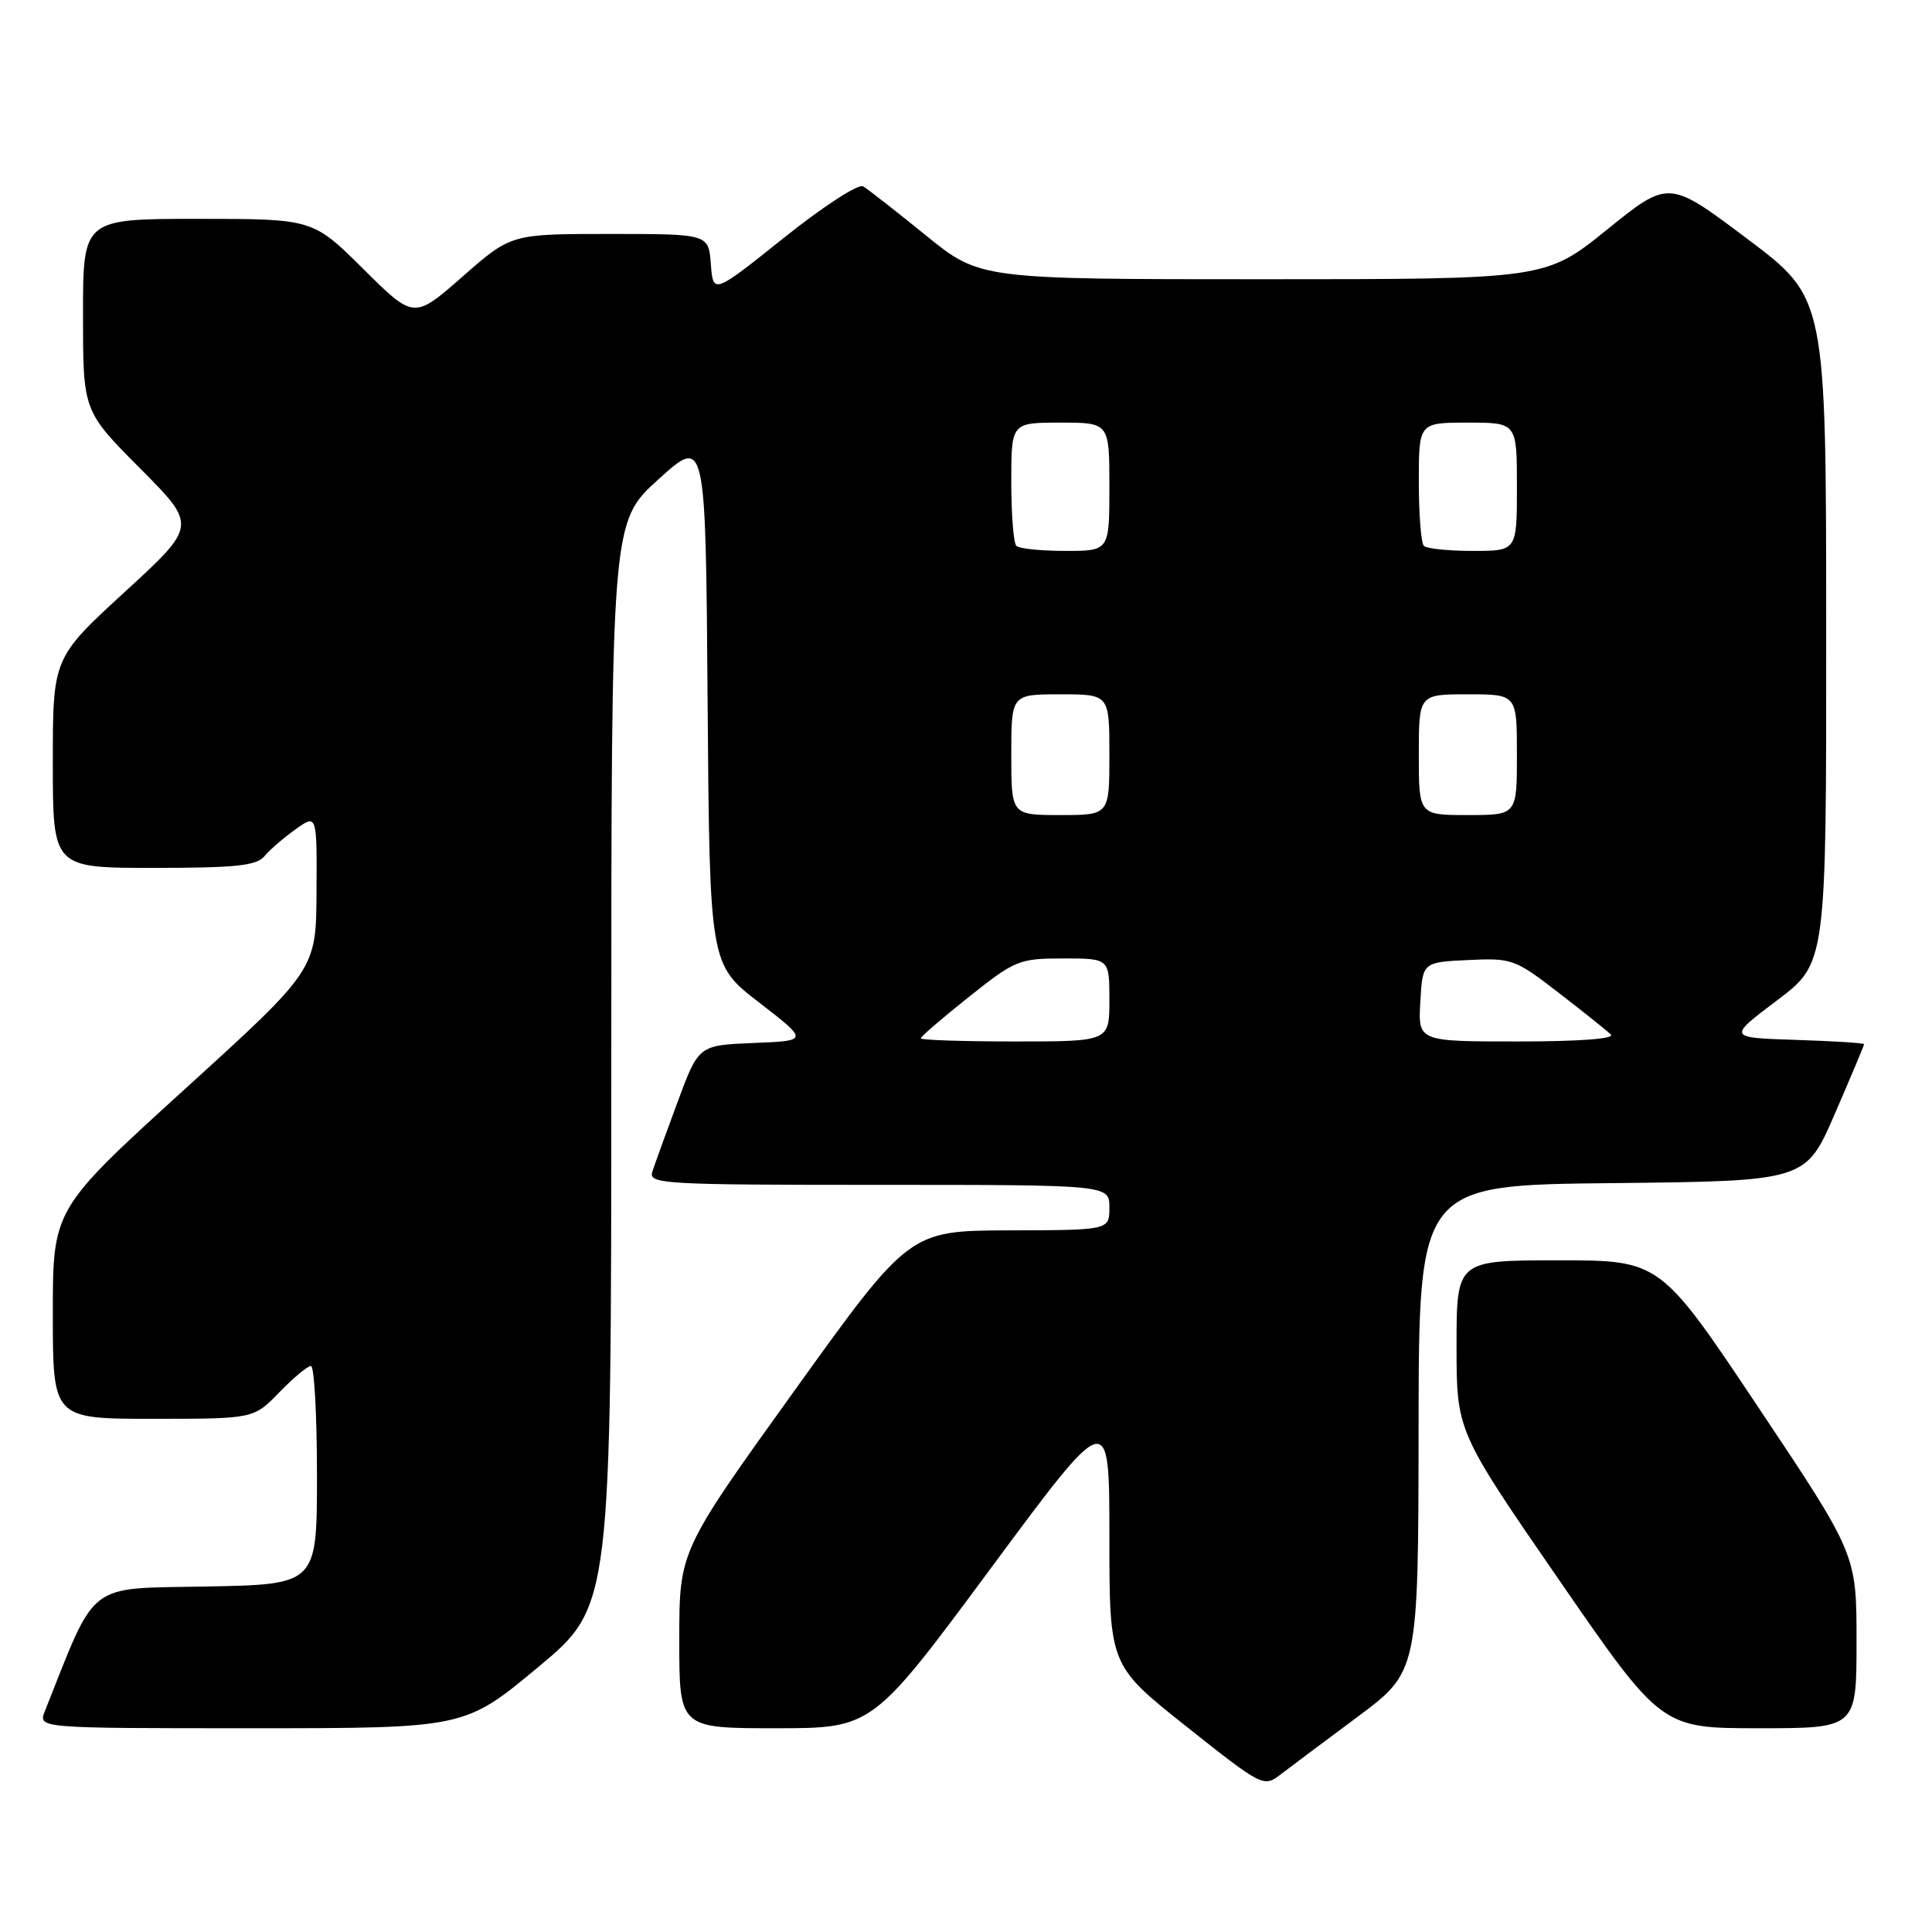 <?xml version="1.0" encoding="UTF-8" standalone="no"?>
<!DOCTYPE svg PUBLIC "-//W3C//DTD SVG 1.1//EN" "http://www.w3.org/Graphics/SVG/1.1/DTD/svg11.dtd" >
<svg xmlns="http://www.w3.org/2000/svg" xmlns:xlink="http://www.w3.org/1999/xlink" version="1.1" viewBox="0 0 256 256">
 <g >
 <path fill="currentColor"
d=" M 179.87 227.50 C 187.93 221.50 187.93 221.50 187.97 189.27 C 188.00 157.03 188.00 157.03 213.63 156.77 C 239.27 156.50 239.27 156.50 243.13 147.57 C 245.26 142.66 247.00 138.52 247.00 138.36 C 247.00 138.20 242.93 137.95 237.96 137.79 C 228.92 137.50 228.92 137.50 235.46 132.56 C 242.00 127.63 242.00 127.63 241.98 83.56 C 241.97 39.50 241.97 39.50 231.54 31.66 C 221.12 23.82 221.12 23.82 212.96 30.41 C 204.80 37.00 204.80 37.00 167.32 37.00 C 129.84 37.00 129.84 37.00 122.67 31.18 C 118.73 27.98 114.99 25.06 114.37 24.69 C 113.74 24.32 109.02 27.39 103.87 31.51 C 94.50 39.00 94.50 39.00 94.19 35.00 C 93.89 31.00 93.89 31.00 80.80 31.00 C 67.72 31.00 67.72 31.00 61.29 36.65 C 54.85 42.30 54.85 42.30 48.15 35.65 C 41.45 29.00 41.45 29.00 26.22 29.00 C 11.00 29.00 11.00 29.00 11.00 41.73 C 11.00 54.46 11.00 54.46 18.55 62.05 C 26.11 69.65 26.11 69.65 16.55 78.42 C 7.00 87.19 7.00 87.19 7.00 101.10 C 7.00 115.00 7.00 115.00 20.38 115.00 C 31.23 115.00 34.00 114.71 35.04 113.45 C 35.74 112.60 37.60 111.00 39.16 109.89 C 42.00 107.86 42.00 107.86 41.94 118.18 C 41.89 128.50 41.89 128.50 24.44 144.36 C 7.00 160.23 7.00 160.23 7.00 174.11 C 7.00 188.00 7.00 188.00 20.30 188.00 C 33.61 188.00 33.61 188.00 37.00 184.50 C 38.87 182.57 40.75 181.00 41.20 181.00 C 41.64 181.00 42.00 187.51 42.00 195.47 C 42.00 209.95 42.00 209.95 27.33 210.22 C 11.30 210.53 12.88 209.30 5.94 226.75 C 5.05 229.00 5.05 229.00 33.31 229.00 C 61.57 229.00 61.57 229.00 71.29 220.92 C 81.00 212.84 81.00 212.84 81.00 141.01 C 81.00 69.17 81.00 69.17 87.25 63.51 C 93.50 57.86 93.50 57.86 93.76 92.82 C 94.03 127.78 94.03 127.78 100.59 132.84 C 107.15 137.91 107.15 137.91 99.86 138.20 C 92.57 138.50 92.57 138.50 89.79 146.00 C 88.26 150.12 86.75 154.29 86.44 155.25 C 85.90 156.89 87.77 157.00 116.43 157.00 C 147.00 157.00 147.00 157.00 147.00 160.00 C 147.00 163.00 147.00 163.00 133.75 163.03 C 120.50 163.07 120.50 163.07 105.26 184.28 C 90.01 205.50 90.01 205.50 90.01 217.25 C 90.00 229.00 90.00 229.00 102.80 229.00 C 115.60 229.00 115.60 229.00 131.30 207.79 C 147.00 186.58 147.00 186.58 147.00 203.62 C 147.00 220.67 147.00 220.67 157.20 228.77 C 167.15 236.68 167.46 236.83 169.60 235.19 C 170.81 234.26 175.43 230.80 179.87 227.50 Z  M 246.00 217.48 C 246.00 205.96 246.00 205.96 232.99 186.48 C 219.98 167.00 219.98 167.00 206.49 167.00 C 193.00 167.00 193.00 167.00 193.00 178.33 C 193.00 189.65 193.00 189.65 206.57 209.33 C 220.14 229.00 220.14 229.00 233.07 229.00 C 246.00 229.00 246.00 229.00 246.00 217.48 Z  M 122.00 137.59 C 122.00 137.36 124.88 134.88 128.39 132.09 C 134.50 127.22 135.05 127.00 140.89 127.00 C 147.00 127.00 147.00 127.00 147.00 132.50 C 147.00 138.00 147.00 138.00 134.50 138.00 C 127.62 138.00 122.00 137.81 122.00 137.59 Z  M 188.20 132.75 C 188.50 127.50 188.50 127.50 194.52 127.21 C 200.33 126.93 200.75 127.08 206.52 131.54 C 209.81 134.08 212.93 136.57 213.45 137.08 C 214.03 137.64 209.25 138.00 201.15 138.00 C 187.90 138.00 187.90 138.00 188.20 132.75 Z  M 134.00 100.00 C 134.00 92.00 134.00 92.00 140.50 92.00 C 147.00 92.00 147.00 92.00 147.00 100.00 C 147.00 108.00 147.00 108.00 140.50 108.00 C 134.00 108.00 134.00 108.00 134.00 100.00 Z  M 188.00 100.00 C 188.00 92.00 188.00 92.00 194.50 92.00 C 201.00 92.00 201.00 92.00 201.00 100.00 C 201.00 108.00 201.00 108.00 194.50 108.00 C 188.00 108.00 188.00 108.00 188.00 100.00 Z  M 134.67 72.33 C 134.30 71.97 134.00 68.14 134.00 63.83 C 134.00 56.00 134.00 56.00 140.50 56.00 C 147.00 56.00 147.00 56.00 147.00 64.50 C 147.00 73.00 147.00 73.00 141.17 73.00 C 137.96 73.00 135.03 72.70 134.67 72.33 Z  M 188.67 72.33 C 188.30 71.97 188.00 68.14 188.00 63.83 C 188.00 56.00 188.00 56.00 194.50 56.00 C 201.00 56.00 201.00 56.00 201.00 64.50 C 201.00 73.00 201.00 73.00 195.17 73.00 C 191.96 73.00 189.03 72.70 188.67 72.33 Z "/>
</g>
</svg>